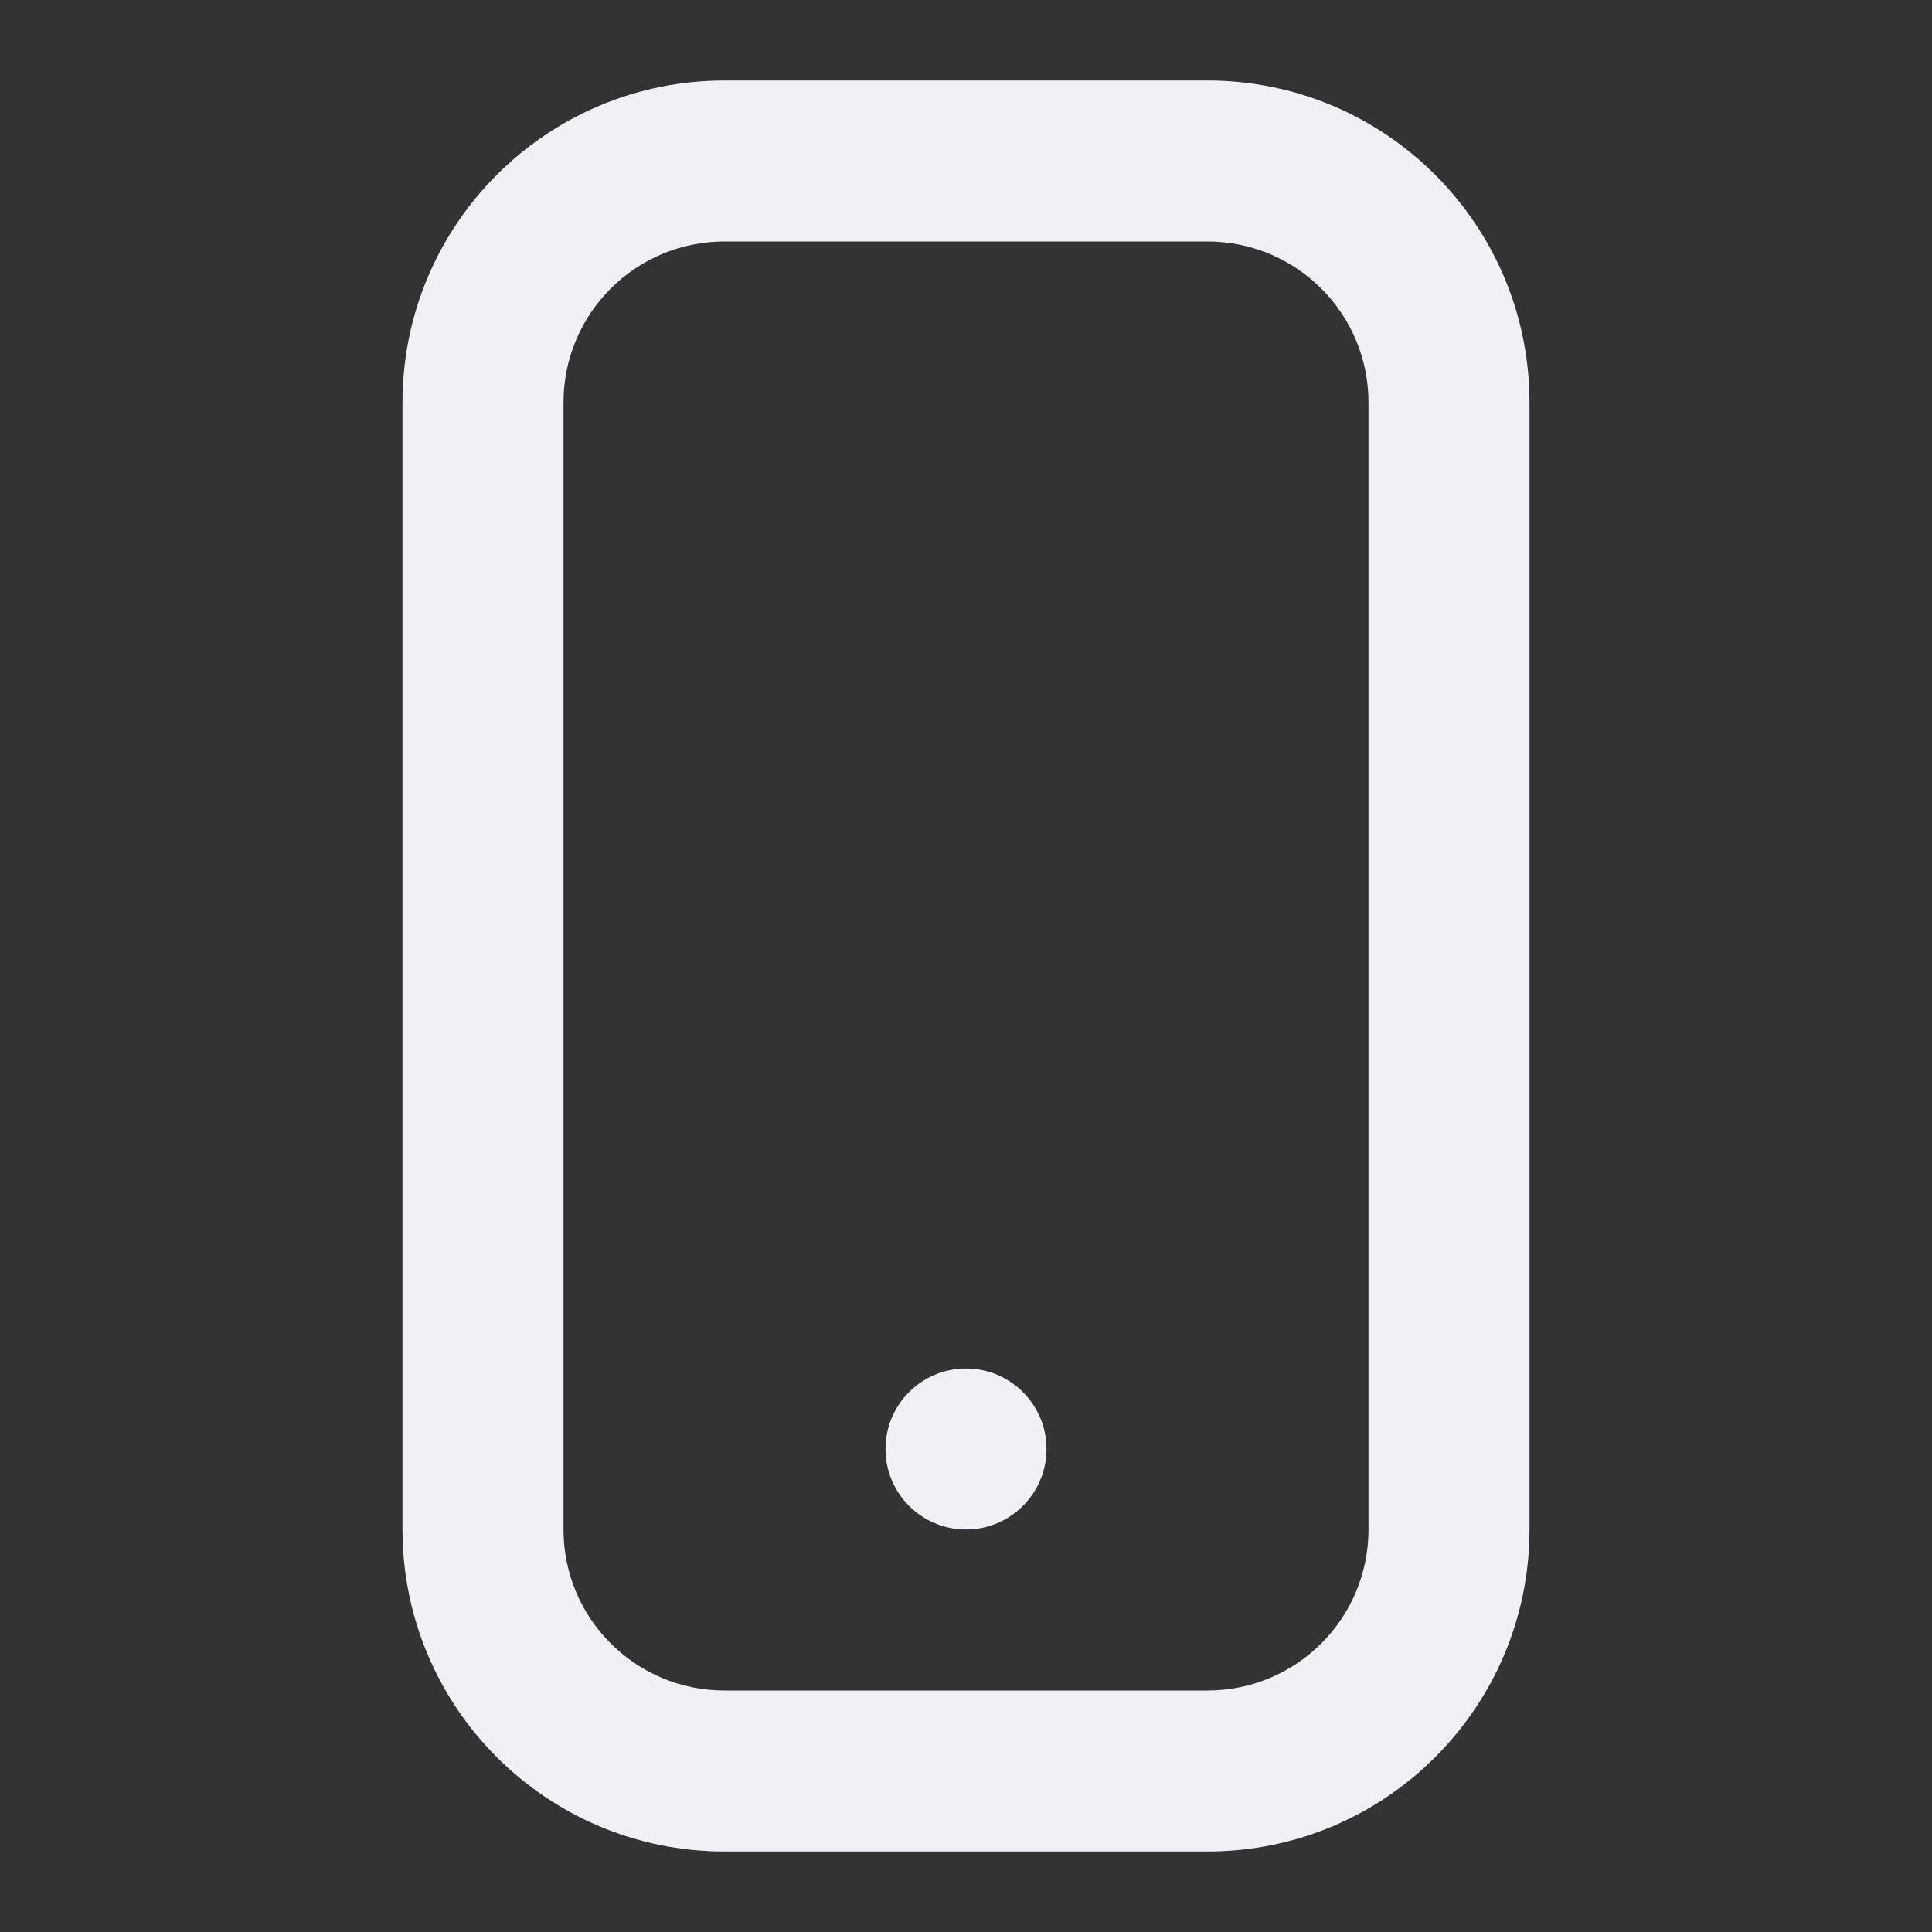 <svg width="24" height="24" viewBox="0 0 24 24" fill="none" xmlns="http://www.w3.org/2000/svg">
<rect x="0" y="0" width="24" height="24" fill="#333333" stroke="none"/>
<path d="M12 19C12.552 19 13 18.552 13 18C13 17.448 12.552 17 12 17C11.448 17 11 17.448 11 18C11 18.552 11.448 19 12 19Z" fill="#F0F0F5"/>
<path fill-rule="evenodd" clip-rule="evenodd" d="M19 5C19 2.791 17.209 1 15 1L9 1C6.791 1 5 2.791 5 5L5 19C5 21.209 6.791 23 9 23H15C17.209 23 19 21.209 19 19V5ZM15 3C16.105 3 17 3.895 17 5V19C17 20.105 16.105 21 15 21H9C7.895 21 7 20.105 7 19L7 5C7 3.895 7.895 3 9 3L15 3Z" fill="#F0F0F5"/>
</svg>

